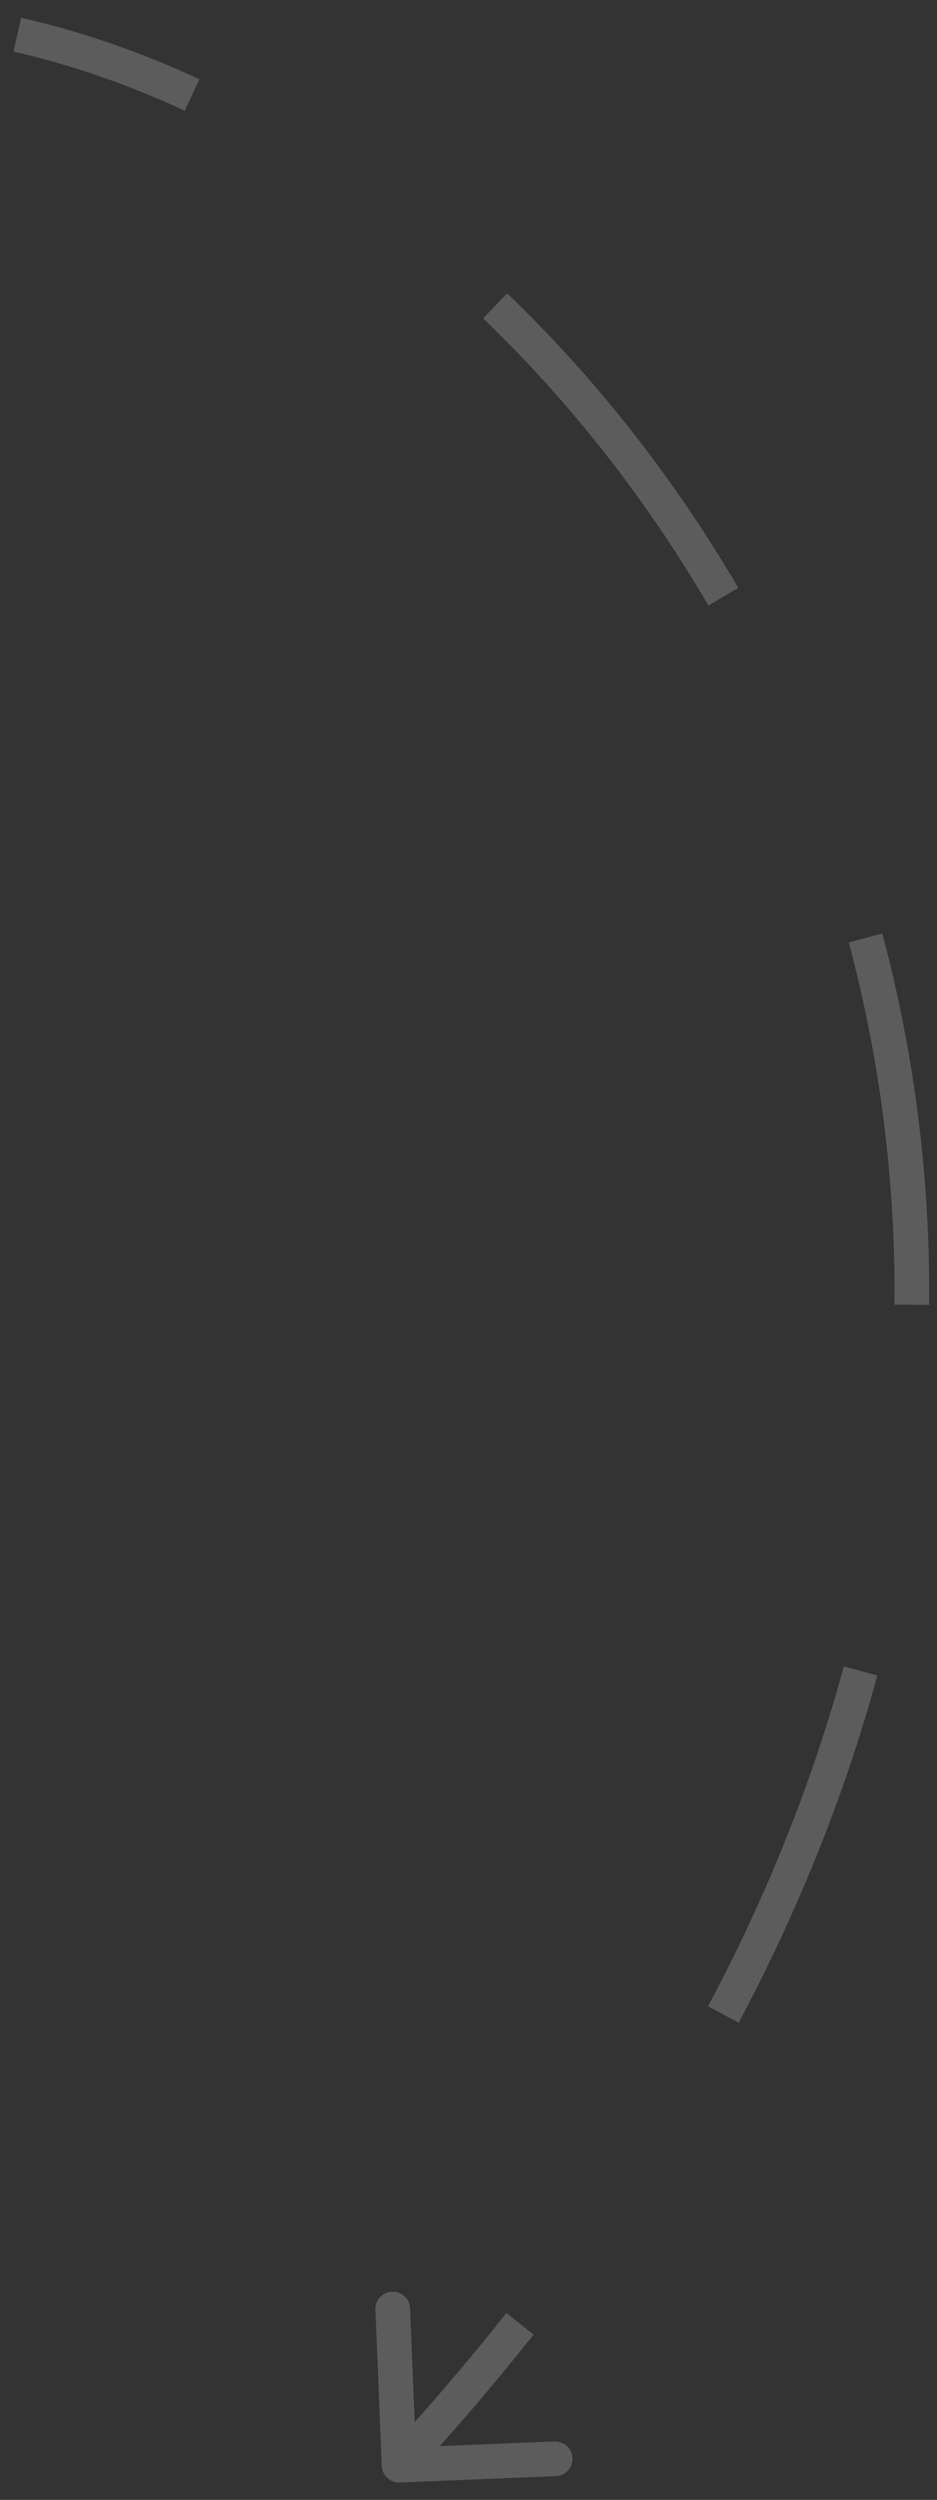 <svg width="27" height="72" viewBox="0 0 27 72" fill="none" xmlns="http://www.w3.org/2000/svg">
<rect x="0" y="0" width="27" height="72" fill="#333333" stroke="none"/>
<path opacity="0.2" d="M11 71.02C11.012 71.296 11.244 71.511 11.52 71.5L16.017 71.317C16.293 71.306 16.507 71.073 16.496 70.797C16.485 70.521 16.252 70.306 15.976 70.318L11.979 70.48L11.817 66.483C11.806 66.207 11.573 65.993 11.297 66.004C11.021 66.015 10.806 66.248 10.818 66.524L11 71.02ZM0.39 1.488C2.038 1.859 3.693 2.431 5.325 3.19L5.746 2.283C4.055 1.497 2.332 0.9 0.61 0.512L0.39 1.488ZM13.921 9.17C16.365 11.516 18.578 14.301 20.412 17.438L21.275 16.933C19.395 13.717 17.125 10.859 14.613 8.448L13.921 9.17ZM24.458 27.143C25.335 30.431 25.807 33.928 25.775 37.573L26.774 37.582C26.808 33.844 26.323 30.257 25.424 26.885L24.458 27.143ZM24.315 47.994C23.443 51.203 22.159 54.479 20.403 57.786L21.286 58.255C23.076 54.884 24.388 51.539 25.28 48.256L24.315 47.994ZM14.591 66.617C13.525 67.966 12.374 69.314 11.132 70.661L11.868 71.339C13.126 69.974 14.294 68.606 15.376 67.237L14.591 66.617Z" fill="white"/>
</svg>
